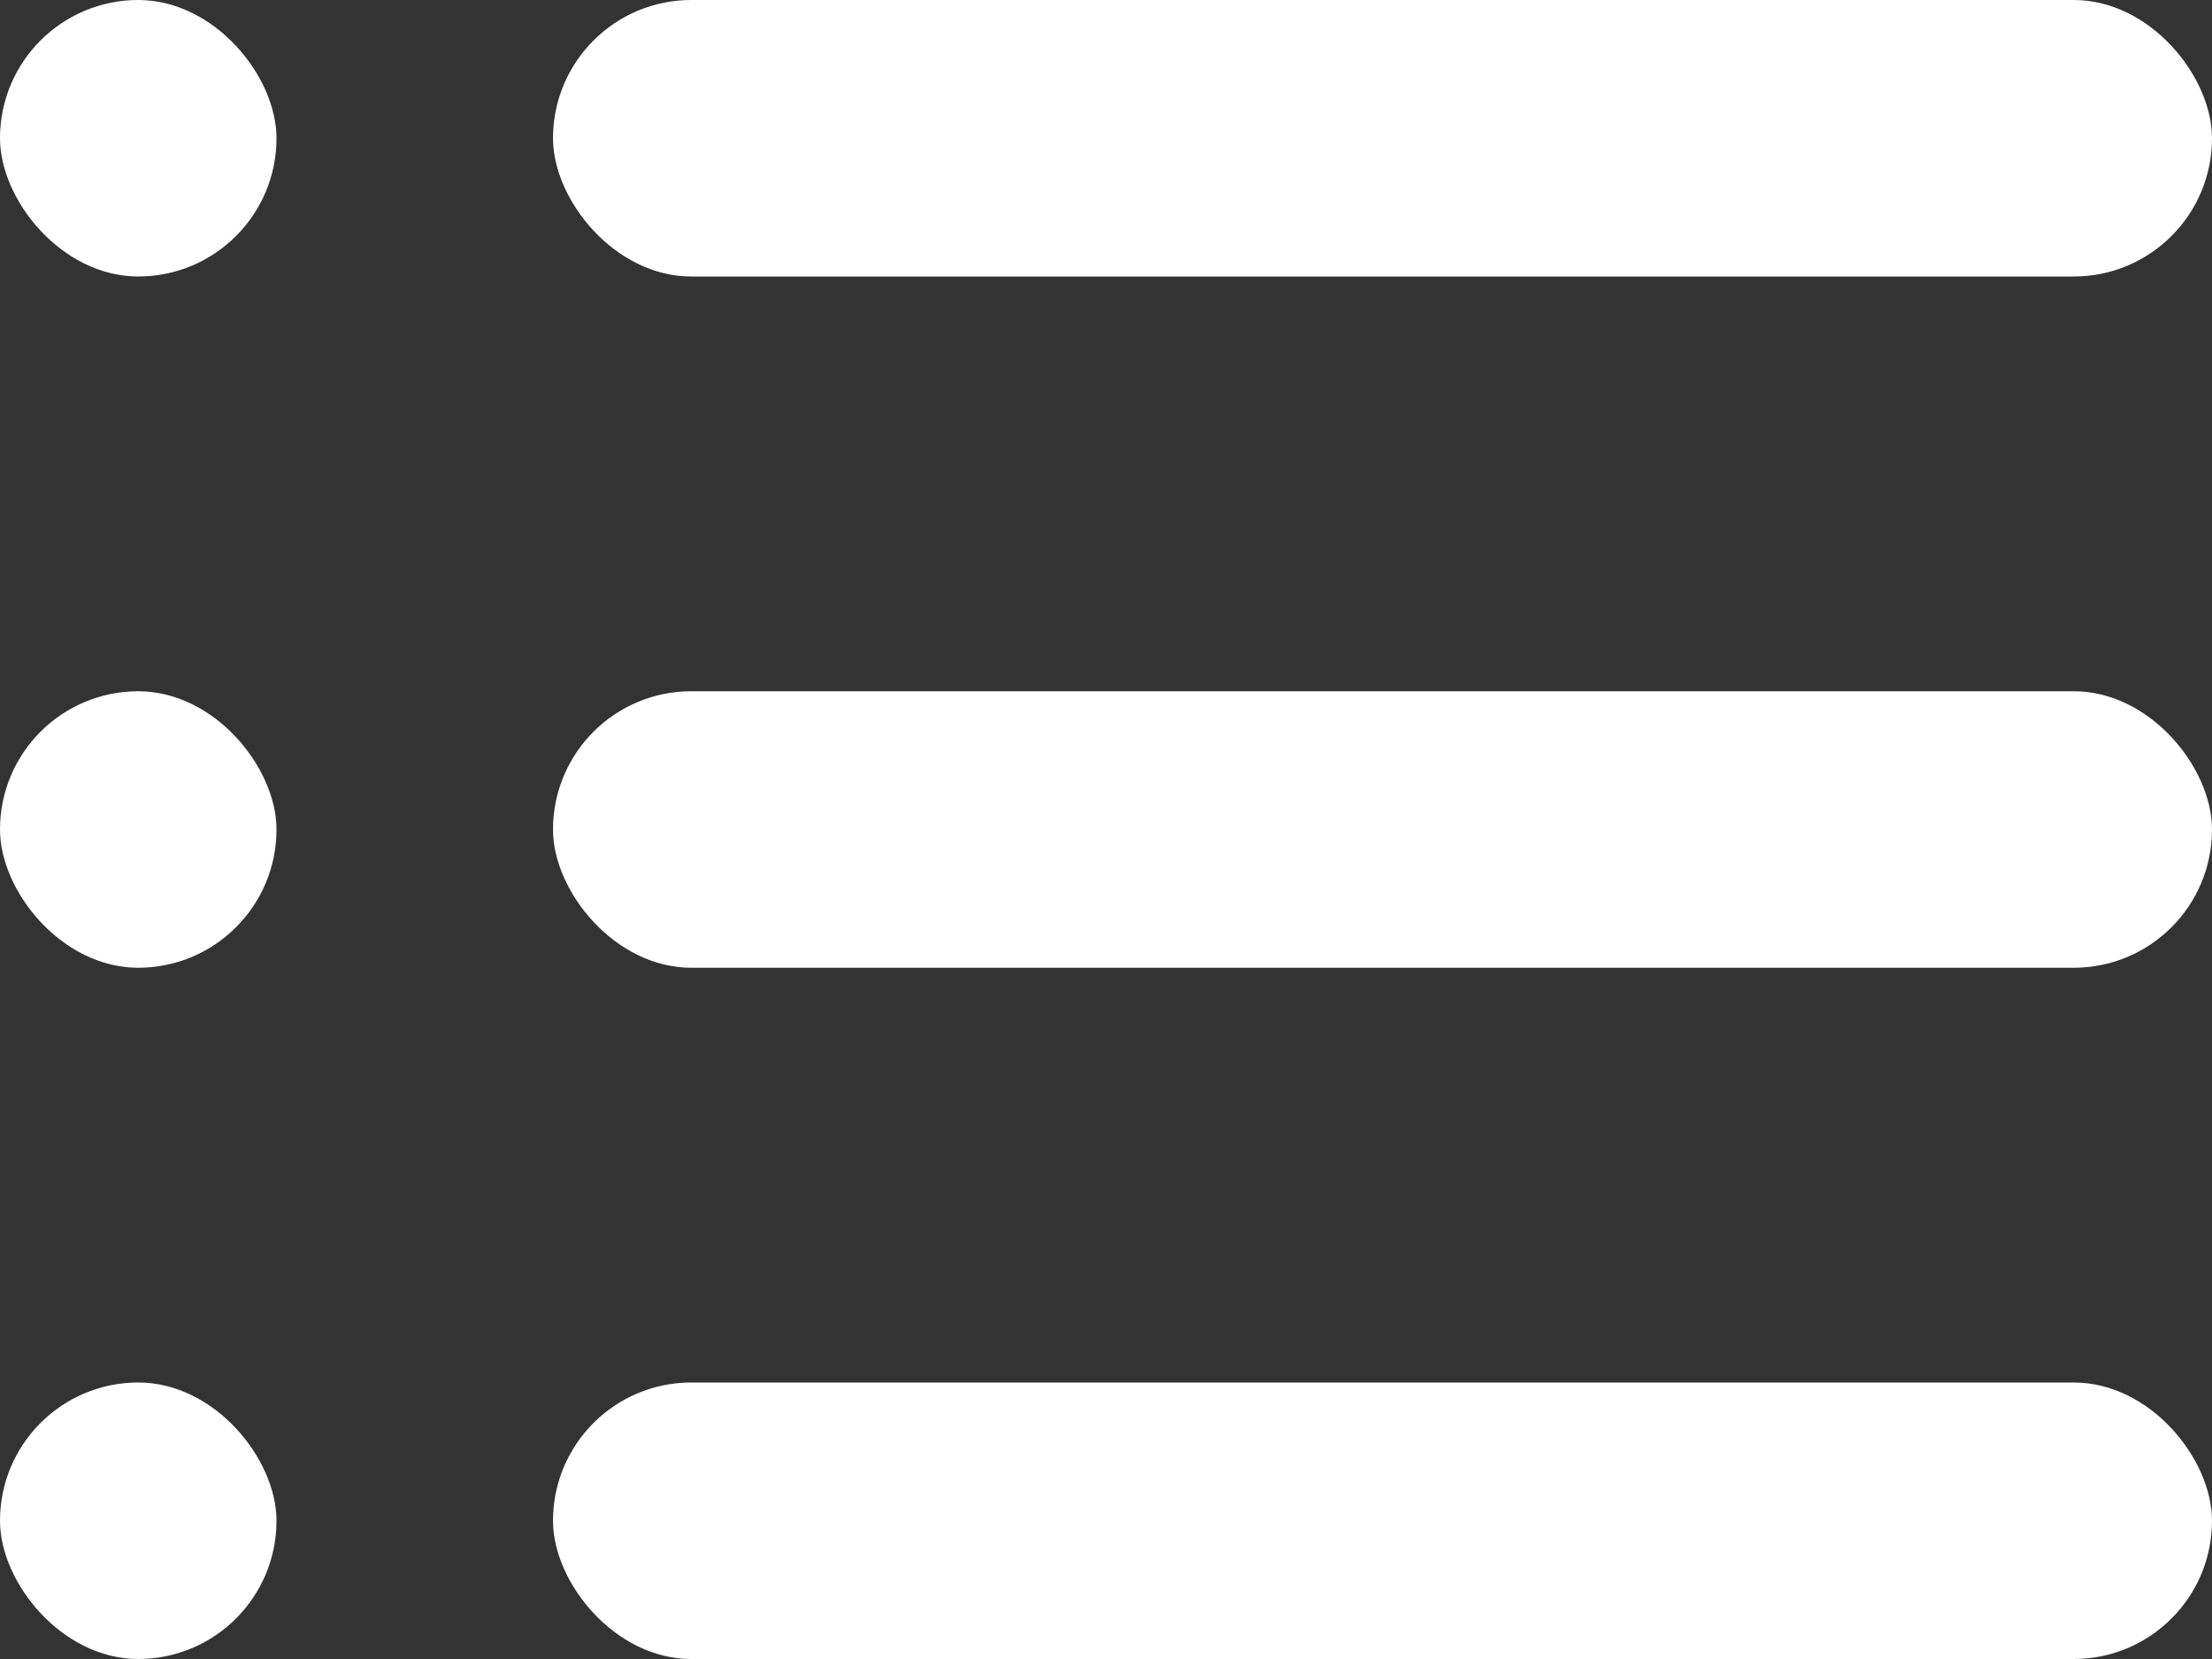 <svg width="16" height="12" fill="none" xmlns="http://www.w3.org/2000/svg"><rect width="100%" height="100%" fill="#333333" stroke="none"/><rect x="4" y="10" width="12" height="2" rx="1" fill="#fff"/><rect y="10" width="2" height="2" rx="1" fill="#fff"/><rect x="4" y="5" width="12" height="2" rx="1" fill="#fff"/><rect y="5" width="2" height="2" rx="1" fill="#fff"/><rect x="4" width="12" height="2" rx="1" fill="#fff"/><rect width="2" height="2" rx="1" fill="#fff"/></svg>